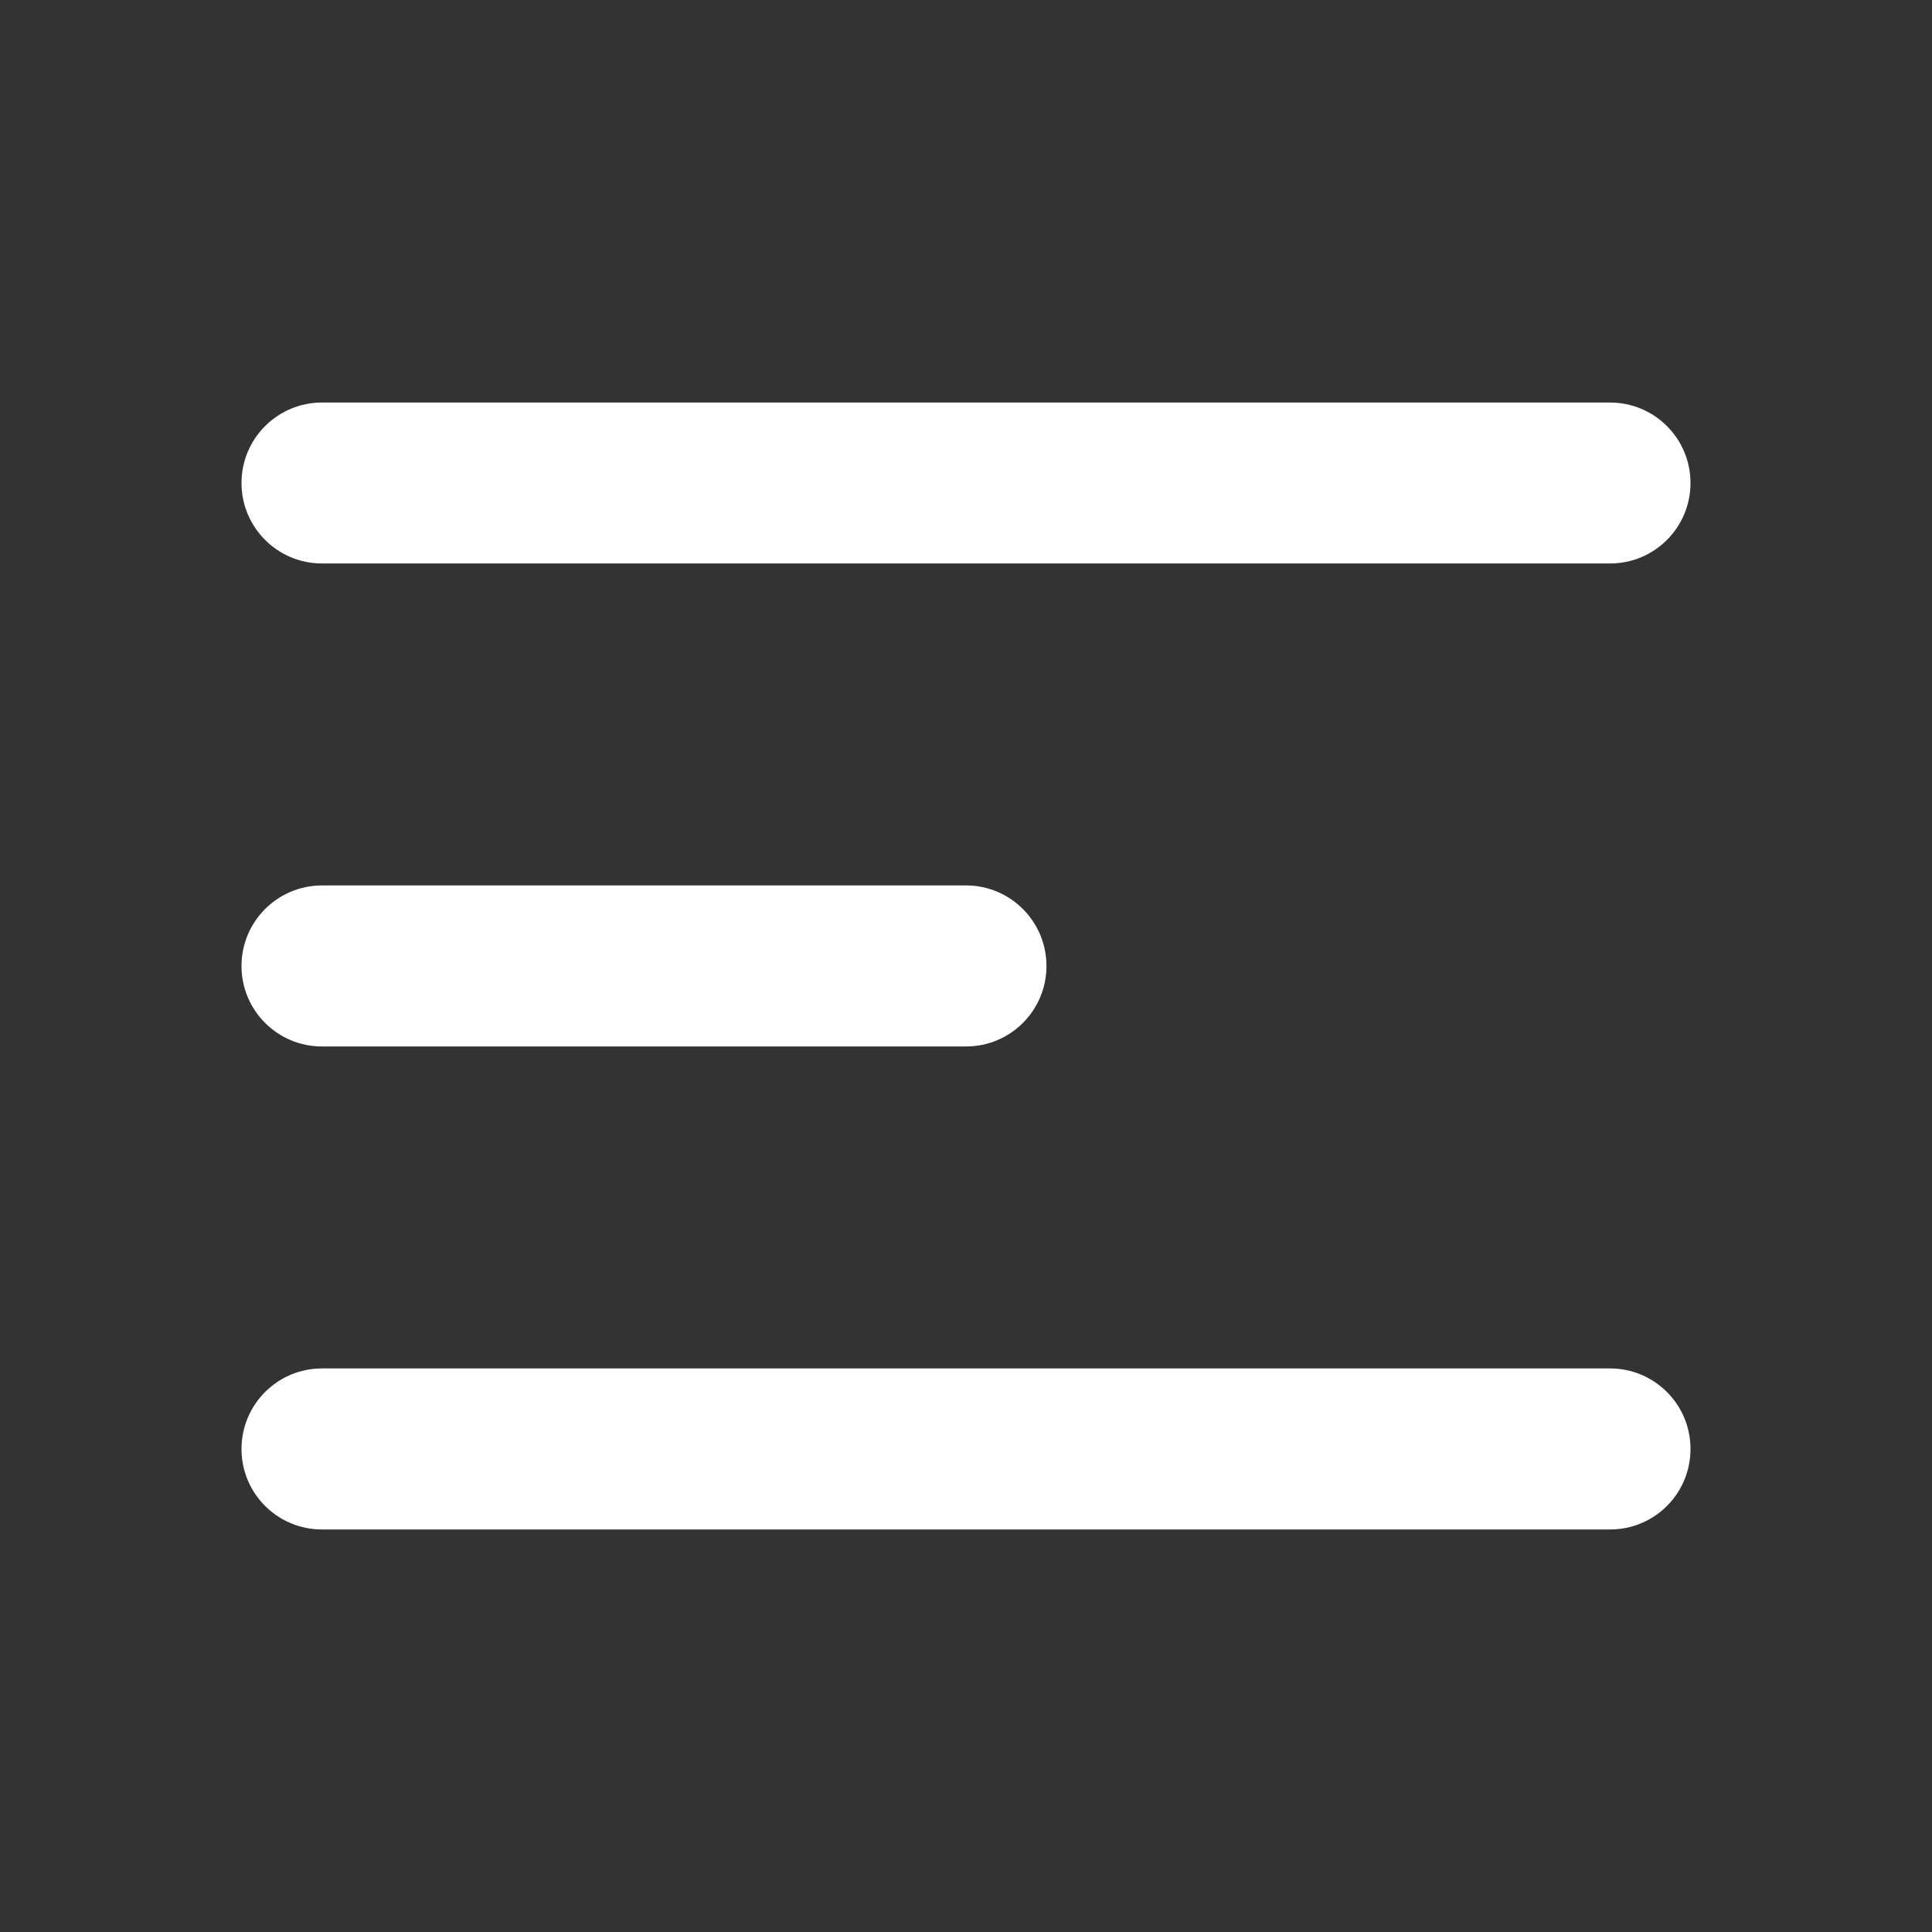 <svg width="20" height="20" viewBox="0 0 20 20" fill="none" xmlns="http://www.w3.org/2000/svg">
<rect x="0" y="0" width="20" height="20" fill="#333333" stroke="none"/>
<path d="M16.667 5.833H3.333C2.873 5.833 2.5 5.46 2.5 5C2.5 4.54 2.873 4.167 3.333 4.167H16.667C17.128 4.167 17.5 4.54 17.5 5C17.5 5.46 17.128 5.833 16.667 5.833Z" fill="white"/>
<path d="M10 10.833H3.333C2.873 10.833 2.5 10.46 2.5 10C2.5 9.54 2.873 9.166 3.333 9.166H10C10.461 9.166 10.833 9.54 10.833 10C10.833 10.46 10.461 10.833 10 10.833Z" fill="white"/>
<path d="M3.333 15.833H16.667C17.128 15.833 17.5 15.461 17.5 15C17.5 14.539 17.128 14.166 16.667 14.166H3.333C2.873 14.166 2.5 14.539 2.5 15C2.5 15.461 2.873 15.833 3.333 15.833Z" fill="white"/>
</svg>
